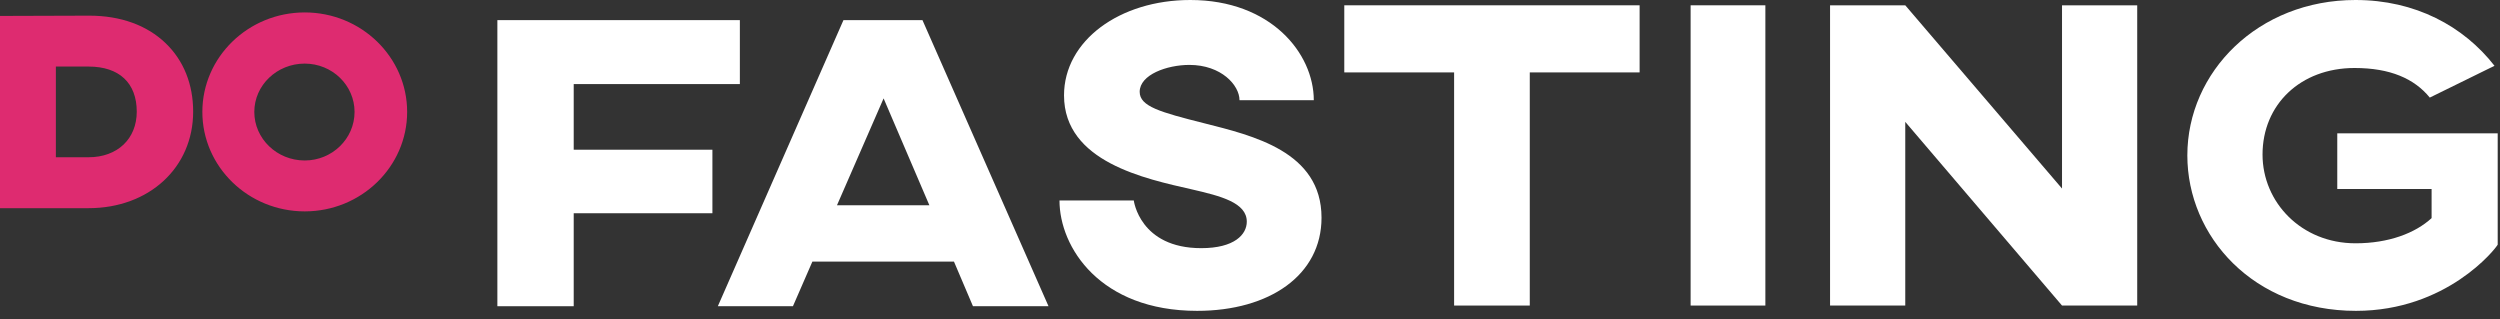 <svg width="141" height="18" viewBox="0 0 141 18" fill="none" xmlns="http://www.w3.org/2000/svg">
<rect x="0" y="0" width="141" height="18" fill="#333333" stroke="none"/>
<path fill-rule="evenodd" clip-rule="evenodd" d="M28.052 1.135V17.271H32.357V12.027H40.18V8.444H32.357V4.742H41.728V1.135H28.052Z" fill="white"/>
<path fill-rule="evenodd" clip-rule="evenodd" d="M47.571 1.135L40.486 17.271H44.722L45.818 14.755H53.804L54.875 17.271H59.136L52.027 1.135H47.571ZM49.835 5.549L52.416 11.576H47.206L49.835 5.549Z" fill="white"/>
<path fill-rule="evenodd" clip-rule="evenodd" d="M74.098 5.653H69.908C69.908 4.807 68.88 3.661 67.081 3.661C65.821 3.661 64.278 4.209 64.278 5.18C64.278 6.002 65.435 6.326 67.903 6.948C70.653 7.646 74.534 8.542 74.534 12.278C74.534 15.515 71.605 17.532 67.517 17.532C62.043 17.532 59.755 13.946 59.755 11.306H63.945C63.945 11.306 64.278 13.996 67.748 13.996C69.625 13.996 70.319 13.224 70.319 12.502C70.319 11.431 68.854 11.057 67.234 10.684C64.613 10.086 60.011 9.14 60.011 5.379C60.011 2.291 63.148 0 67.132 0C71.681 0 74.098 3.013 74.098 5.653Z" fill="white"/>
<path fill-rule="evenodd" clip-rule="evenodd" d="M92.474 4.084H86.279V17.233H82.012V4.084H75.818V0.299H92.474V4.084Z" fill="white"/>
<path fill-rule="evenodd" clip-rule="evenodd" d="M95.351 17.233H99.567V0.299H95.351V17.233Z" fill="white"/>
<path fill-rule="evenodd" clip-rule="evenodd" d="M120.539 17.233H116.298L107.457 6.873V17.233H103.215V0.299H107.457L116.298 10.634V0.299H120.539V17.233Z" fill="white"/>
<path fill-rule="evenodd" clip-rule="evenodd" d="M140.69 3.711L137.04 5.504C136.166 4.433 134.804 3.835 132.799 3.835C129.741 3.835 127.607 5.902 127.607 8.716C127.607 11.406 129.792 13.722 132.851 13.722C134.727 13.722 136.218 13.149 137.142 12.302V10.659H131.822V7.521H140.87V13.797C140.742 14.046 137.991 17.532 132.876 17.532C127.093 17.532 123.366 13.323 123.366 8.766C123.366 4.059 127.35 0 132.851 0C136.218 0 138.942 1.47 140.69 3.711Z" fill="white"/>
<path fill-rule="evenodd" clip-rule="evenodd" d="M2.857 9.155H4.996C6.776 9.155 8.009 8.021 8.009 6.297C8.009 4.451 6.807 3.468 4.996 3.468H2.857V9.155ZM10.6 6.297C10.6 9.291 8.305 11.454 4.996 11.454H0.296V1.184L4.996 1.169C8.492 1.154 10.6 3.332 10.6 6.297Z" fill="#DE2B70"/>
<path fill-rule="evenodd" clip-rule="evenodd" d="M3.151 8.869H4.995C6.621 8.869 7.713 7.835 7.713 6.296C7.713 4.68 6.722 3.754 4.995 3.754H3.151V8.869ZM4.995 9.441H2.561V3.182H4.995C7.036 3.182 8.303 4.375 8.303 6.296C8.303 8.148 6.943 9.441 4.995 9.441ZM0.589 11.168H4.994C8.119 11.168 10.303 9.165 10.303 6.296C10.303 4.907 9.828 3.713 8.929 2.846C7.978 1.929 6.614 1.44 4.995 1.455L0.589 1.469V11.168ZM4.995 11.741H0V0.899L4.994 0.883C5.006 0.883 5.019 0.883 5.031 0.883C6.797 0.883 8.289 1.421 9.347 2.441C10.359 3.418 10.894 4.751 10.894 6.296C10.894 9.451 8.413 11.741 4.995 11.741Z" fill="#DE2B70"/>
<path fill-rule="evenodd" clip-rule="evenodd" d="M14.047 6.312C14.047 7.991 15.453 9.337 17.186 9.337C18.888 9.337 20.293 7.991 20.293 6.312C20.293 4.648 18.888 3.302 17.186 3.302C15.453 3.302 14.047 4.648 14.047 6.312ZM22.665 6.312C22.665 9.246 20.198 11.636 17.186 11.636C14.141 11.636 11.706 9.246 11.706 6.312C11.706 3.392 14.141 0.987 17.186 0.987C20.198 0.987 22.665 3.392 22.665 6.312Z" fill="#DE2B70"/>
<path fill-rule="evenodd" clip-rule="evenodd" d="M17.186 3.587C15.618 3.587 14.343 4.809 14.343 6.312C14.343 7.822 15.618 9.051 17.186 9.051C18.736 9.051 19.997 7.822 19.997 6.312C19.997 4.809 18.736 3.587 17.186 3.587ZM17.187 9.623C15.294 9.623 13.754 8.137 13.754 6.312C13.754 4.494 15.294 3.015 17.187 3.015C19.063 3.015 20.589 4.494 20.589 6.312C20.589 8.137 19.063 9.623 17.187 9.623ZM17.186 1.273C14.327 1.273 12.001 3.533 12.001 6.312C12.001 9.09 14.327 11.35 17.186 11.35C20.045 11.35 22.371 9.09 22.371 6.312C22.371 3.533 20.045 1.273 17.186 1.273ZM17.188 11.922C14.003 11.922 11.413 9.405 11.413 6.312C11.413 3.218 14.003 0.701 17.188 0.701C20.372 0.701 22.963 3.218 22.963 6.312C22.963 9.405 20.372 11.922 17.188 11.922Z" fill="#DE2B70"/>
</svg>
